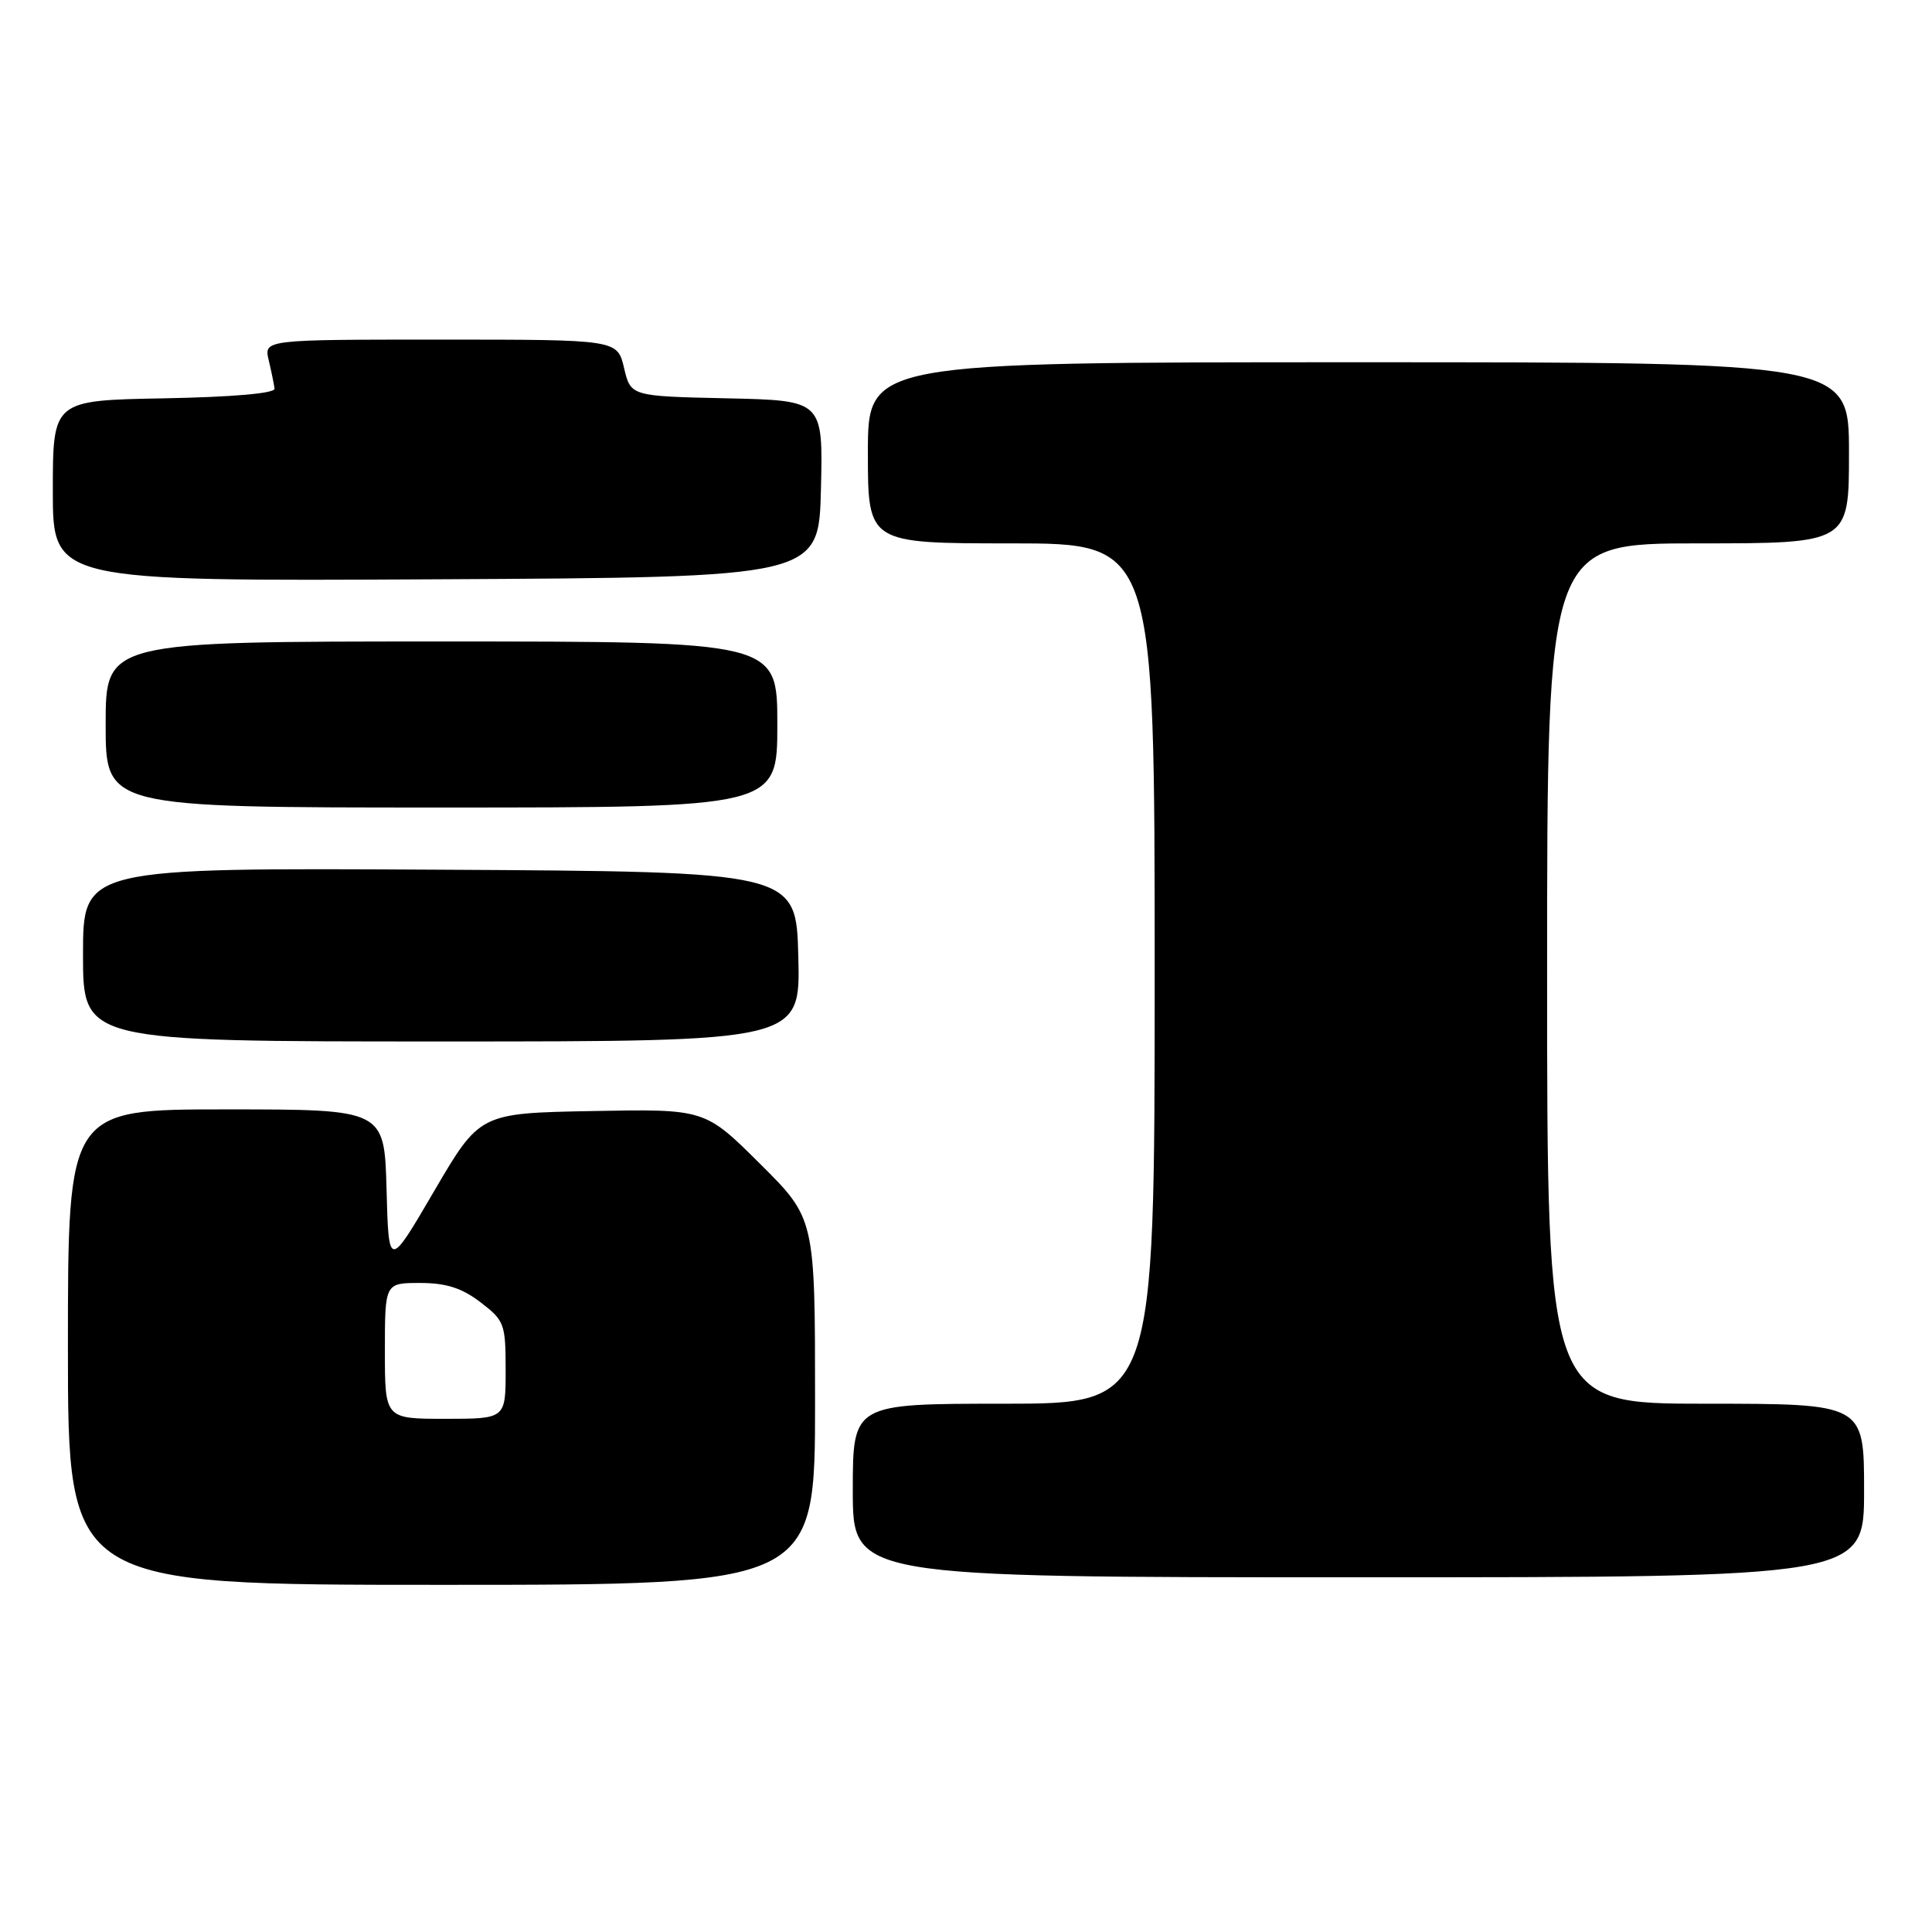 <?xml version="1.0" encoding="UTF-8" standalone="no"?>
<!DOCTYPE svg PUBLIC "-//W3C//DTD SVG 1.1//EN" "http://www.w3.org/Graphics/SVG/1.1/DTD/svg11.dtd" >
<svg xmlns="http://www.w3.org/2000/svg" xmlns:xlink="http://www.w3.org/1999/xlink" version="1.1" viewBox="0 0 256 256">
 <g >
 <path fill="currentColor"
d=" M 108.00 185.72 C 108.00 161.45 108.00 161.45 100.70 154.20 C 93.40 146.94 93.40 146.94 78.48 147.22 C 63.57 147.50 63.57 147.50 57.53 157.82 C 51.50 168.14 51.50 168.14 51.22 157.57 C 50.93 147.00 50.93 147.00 29.97 147.00 C 9.00 147.00 9.00 147.00 9.00 178.50 C 9.00 210.00 9.00 210.00 58.50 210.00 C 108.00 210.00 108.00 210.00 108.00 185.72 Z  M 247.00 197.50 C 247.00 186.00 247.00 186.00 226.00 186.00 C 205.00 186.00 205.00 186.00 205.00 129.00 C 205.00 72.00 205.00 72.00 225.00 72.00 C 245.00 72.00 245.00 72.00 245.00 60.00 C 245.00 48.00 245.00 48.00 180.00 48.00 C 115.00 48.00 115.00 48.00 115.00 60.00 C 115.00 72.00 115.00 72.00 134.00 72.00 C 153.00 72.00 153.00 72.00 153.00 129.00 C 153.00 186.00 153.00 186.00 133.00 186.00 C 113.00 186.00 113.00 186.00 113.00 197.50 C 113.00 209.00 113.00 209.00 180.00 209.00 C 247.00 209.00 247.00 209.00 247.00 197.50 Z  M 105.78 126.75 C 105.50 115.50 105.50 115.50 58.25 115.24 C 11.00 114.98 11.00 114.98 11.00 126.49 C 11.00 138.00 11.00 138.00 58.53 138.00 C 106.07 138.00 106.07 138.00 105.78 126.75 Z  M 103.00 96.00 C 103.00 85.00 103.00 85.00 58.50 85.00 C 14.00 85.00 14.00 85.00 14.00 96.00 C 14.00 107.00 14.00 107.00 58.50 107.00 C 103.00 107.00 103.00 107.00 103.00 96.00 Z  M 108.78 64.78 C 109.06 53.06 109.06 53.06 96.32 52.78 C 83.57 52.50 83.57 52.50 82.69 48.75 C 81.80 45.00 81.80 45.00 58.38 45.00 C 34.96 45.00 34.96 45.00 35.61 47.75 C 35.97 49.26 36.31 50.95 36.38 51.50 C 36.45 52.12 30.84 52.61 21.75 52.78 C 7.00 53.05 7.00 53.05 7.00 65.04 C 7.00 77.02 7.00 77.02 57.75 76.76 C 108.50 76.50 108.50 76.50 108.78 64.78 Z  M 51.00 179.00 C 51.00 170.00 51.00 170.00 55.66 170.00 C 59.11 170.00 61.18 170.66 63.66 172.55 C 66.84 174.98 67.00 175.41 67.00 181.55 C 67.00 188.00 67.00 188.00 59.00 188.00 C 51.00 188.00 51.00 188.00 51.00 179.00 Z "/>
</g>
</svg>
